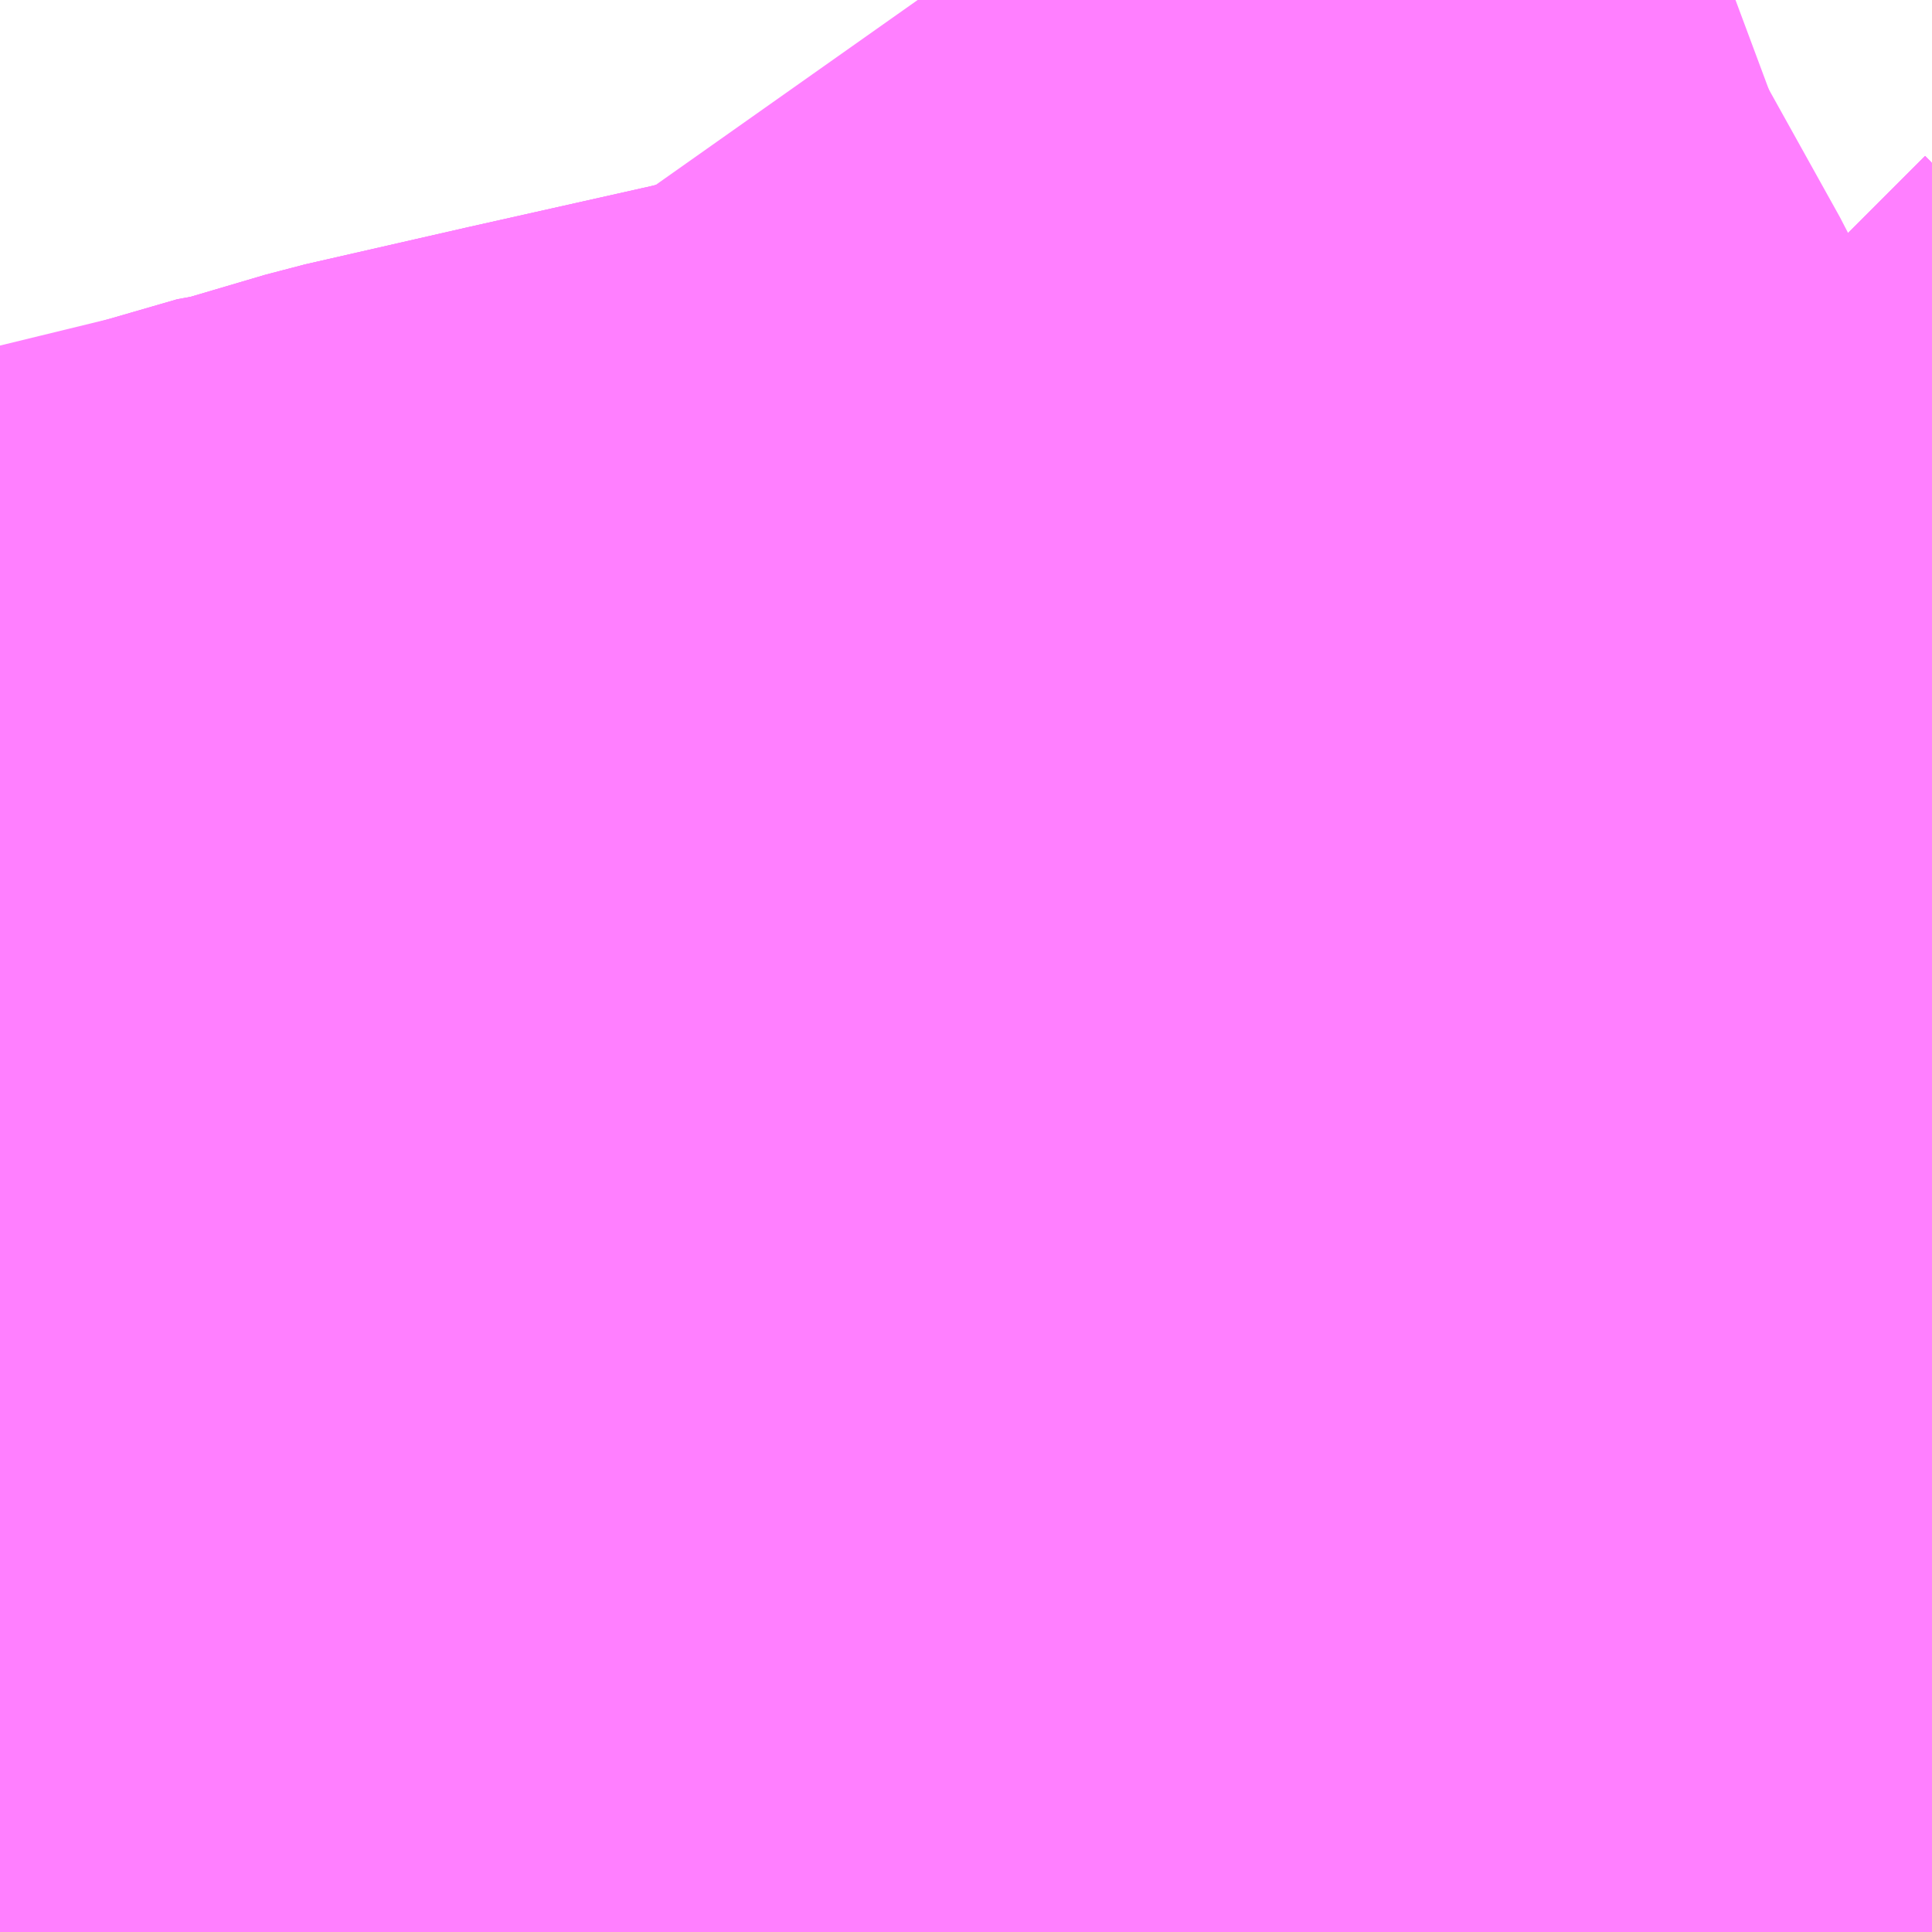 <?xml version="1.0" encoding="UTF-8"?>
<svg  xmlns="http://www.w3.org/2000/svg" xmlns:xlink="http://www.w3.org/1999/xlink" xmlns:go="http://purl.org/svgmap/profile" property="N07_001,N07_002,N07_003,N07_004,N07_005,N07_006,N07_007" viewBox="13965.82 -3562.866 1.099 1.099" go:dataArea="13965.8203125 -3562.8662109375 1.0986328125 1.0986328125" >
<globalCoordinateSystem srsName="http://purl.org/crs/84" transform="matrix(100.0,0.0,0.0,-100.0,0.0,0.0)" />
<defs>
 <g id="p0" >
  <circle cx="0.0" cy="0.0" r="3" stroke="green" stroke-width="0.75" vector-effect="non-scaling-stroke" />
 </g>
</defs>
<g fill="none" fill-rule="evenodd" stroke="#FF00FF" stroke-width="0.75" opacity="0.5" vector-effect="non-scaling-stroke" stroke-linejoin="bevel" >
<path content="1,東急バス・東急トランセ,多摩01,18.0,18.0,18.0," xlink:title="1" d="M13966.919,-3562.117L13966.849,-3562.093L13966.733,-3562.052L13966.714,-3562.044L13966.7,-3562.07L13966.686,-3562.119L13966.681,-3562.136L13966.676,-3562.152L13966.673,-3562.163L13966.671,-3562.168L13966.657,-3562.219L13966.649,-3562.248L13966.646,-3562.259L13966.637,-3562.295L13966.623,-3562.339L13966.617,-3562.362L13966.612,-3562.384L13966.61,-3562.389L13966.608,-3562.398L13966.607,-3562.402L13966.599,-3562.429L13966.598,-3562.433L13966.597,-3562.437L13966.579,-3562.48L13966.638,-3562.489L13966.662,-3562.495L13966.653,-3562.509L13966.65,-3562.512L13966.648,-3562.521"/>
<path content="1,東急バス・東急トランセ,恵32,68.0,59.0,55.0," xlink:title="1" d="M13966.919,-3562.566L13966.868,-3562.547L13966.848,-3562.541L13966.809,-3562.531L13966.775,-3562.523L13966.712,-3562.507L13966.691,-3562.502L13966.68,-3562.499L13966.662,-3562.495L13966.638,-3562.489L13966.579,-3562.48L13966.502,-3562.454L13966.486,-3562.449L13966.47,-3562.445L13966.384,-3562.423L13966.367,-3562.419L13966.345,-3562.412L13966.276,-3562.395L13966.169,-3562.371L13966.077,-3562.35L13966.016,-3562.332L13965.989,-3562.327L13965.974,-3562.321L13965.892,-3562.301L13965.882,-3562.298L13965.869,-3562.295L13965.844,-3562.289L13965.822,-3562.284L13965.82,-3562.284"/>
<path content="1,東急バス・東急トランセ,渋11,83.0,79.0,82.0," xlink:title="1" d="M13966.839,-3561.768L13966.822,-3561.794L13966.812,-3561.819L13966.797,-3561.852L13966.79,-3561.868L13966.785,-3561.879L13966.78,-3561.889L13966.764,-3561.926L13966.748,-3561.962L13966.746,-3561.966L13966.741,-3561.976L13966.724,-3562.016L13966.714,-3562.044L13966.7,-3562.07L13966.686,-3562.119L13966.681,-3562.136L13966.676,-3562.152L13966.673,-3562.163L13966.671,-3562.168L13966.657,-3562.219L13966.649,-3562.248L13966.646,-3562.259L13966.637,-3562.295L13966.623,-3562.339L13966.617,-3562.362L13966.612,-3562.384L13966.61,-3562.389L13966.608,-3562.398L13966.607,-3562.402L13966.599,-3562.429L13966.598,-3562.433L13966.597,-3562.437L13966.579,-3562.48L13966.564,-3562.513L13966.55,-3562.537L13966.539,-3562.56L13966.46,-3562.702L13966.453,-3562.711L13966.402,-3562.783L13966.397,-3562.79L13966.373,-3562.824L13966.354,-3562.849L13966.342,-3562.866"/>
<path content="1,東急バス・東急トランセ,渋34,34.0,35.5,36.0," xlink:title="1" d="M13966.648,-3562.521L13966.65,-3562.512L13966.653,-3562.509L13966.662,-3562.495L13966.638,-3562.489L13966.579,-3562.48L13966.597,-3562.437L13966.598,-3562.433L13966.599,-3562.429L13966.607,-3562.402L13966.608,-3562.398L13966.61,-3562.389L13966.612,-3562.384L13966.617,-3562.362L13966.623,-3562.339L13966.637,-3562.295L13966.646,-3562.259L13966.649,-3562.248L13966.657,-3562.219L13966.671,-3562.168L13966.673,-3562.163L13966.676,-3562.152L13966.681,-3562.136L13966.686,-3562.119L13966.7,-3562.07L13966.714,-3562.044L13966.724,-3562.016L13966.741,-3561.976L13966.746,-3561.966L13966.748,-3561.962L13966.764,-3561.926L13966.78,-3561.889L13966.785,-3561.879L13966.79,-3561.868L13966.797,-3561.852L13966.812,-3561.819L13966.822,-3561.794L13966.839,-3561.768"/>
<path content="1,東急バス・東急トランセ,自01,96.0,75.0,71.0," xlink:title="1" d="M13966.236,-3561.768L13966.23,-3561.786L13966.228,-3561.797L13966.221,-3561.818L13966.212,-3561.847L13966.192,-3561.91"/>
<path content="1,東急バス・東急トランセ,自01,96.0,75.0,71.0," xlink:title="1" d="M13966.192,-3561.91L13966.242,-3561.923L13966.263,-3561.928L13966.267,-3561.929L13966.303,-3561.937L13966.324,-3561.942L13966.341,-3561.876L13966.36,-3561.807L13966.366,-3561.768"/>
<path content="1,東急バス・東急トランセ,自01,96.0,75.0,71.0," xlink:title="1" d="M13966.192,-3561.91L13966.137,-3561.898L13966.132,-3561.898L13966.117,-3561.894L13966.101,-3561.89L13966.083,-3561.886L13966.066,-3561.882L13966.037,-3561.875L13965.998,-3561.866L13965.955,-3561.855L13965.923,-3561.849L13965.901,-3561.842L13965.891,-3561.841L13965.845,-3561.83L13965.836,-3561.829L13965.82,-3561.825"/>
<path content="1,東急バス・東急トランセ,自02,46.0,33.0,25.0," xlink:title="1" d="M13966.006,-3561.768L13966.001,-3561.804L13965.998,-3561.866L13965.955,-3561.855L13965.923,-3561.849L13965.901,-3561.842L13965.891,-3561.841L13965.845,-3561.83L13965.836,-3561.829L13965.82,-3561.825"/>
<path content="1,東急バス・東急トランセ,自11,20.0,16.0,14.0," xlink:title="1" d="M13966.236,-3561.768L13966.23,-3561.786L13966.228,-3561.797L13966.221,-3561.818L13966.212,-3561.847L13966.192,-3561.91L13966.137,-3561.898L13966.132,-3561.898L13966.117,-3561.894L13966.101,-3561.89L13966.083,-3561.886L13966.066,-3561.882L13966.037,-3561.875L13965.998,-3561.866L13965.994,-3561.941L13965.99,-3561.989L13965.99,-3562.046L13965.988,-3562.07L13965.987,-3562.103L13965.986,-3562.119L13965.98,-3562.204L13965.98,-3562.215L13965.974,-3562.321L13965.989,-3562.327L13966.016,-3562.332L13966.077,-3562.35L13966.169,-3562.371L13966.276,-3562.395L13966.345,-3562.412L13966.367,-3562.419L13966.384,-3562.423L13966.47,-3562.445L13966.486,-3562.449L13966.502,-3562.454L13966.579,-3562.48L13966.638,-3562.489L13966.662,-3562.495L13966.653,-3562.509L13966.65,-3562.512L13966.648,-3562.521"/>
<path content="1,東急バス・東急トランセ,自12,22.0,7.5,7.0," xlink:title="1" d="M13966.006,-3561.768L13966.001,-3561.804L13965.998,-3561.866L13965.994,-3561.941L13965.99,-3561.989L13965.99,-3562.046L13965.988,-3562.07L13965.987,-3562.103L13965.986,-3562.119L13965.98,-3562.204L13965.98,-3562.215L13965.974,-3562.321L13965.989,-3562.327L13966.016,-3562.332L13966.077,-3562.35L13966.169,-3562.371L13966.276,-3562.395L13966.345,-3562.412L13966.367,-3562.419L13966.384,-3562.423L13966.47,-3562.445L13966.486,-3562.449L13966.502,-3562.454L13966.579,-3562.48L13966.638,-3562.489L13966.662,-3562.495L13966.653,-3562.509L13966.65,-3562.512L13966.648,-3562.521"/>
<path content="1,東急バス・東急トランセ,都立01,52.0,42.0,41.0," xlink:title="1" d="M13966.714,-3562.044L13966.733,-3562.052L13966.849,-3562.093L13966.919,-3562.117M13966.839,-3561.768L13966.822,-3561.794L13966.812,-3561.819L13966.797,-3561.852L13966.79,-3561.868L13966.785,-3561.879L13966.78,-3561.889L13966.764,-3561.926L13966.748,-3561.962L13966.746,-3561.966L13966.741,-3561.976L13966.724,-3562.016L13966.714,-3562.044"/>
<path content="1,東急バス・東急トランセ,都立01,52.0,42.0,41.0," xlink:title="1" d="M13966.714,-3562.044L13966.664,-3562.028L13966.626,-3562.015L13966.613,-3562.011L13966.602,-3562.007L13966.599,-3562.006L13966.586,-3562.002L13966.584,-3562.006L13966.559,-3561.998L13966.516,-3561.988L13966.509,-3561.985L13966.498,-3561.981L13966.439,-3561.968L13966.425,-3561.965L13966.39,-3561.957L13966.386,-3561.956L13966.383,-3561.955L13966.341,-3561.945L13966.324,-3561.942L13966.303,-3561.937L13966.267,-3561.929L13966.263,-3561.928L13966.242,-3561.923L13966.192,-3561.91L13966.137,-3561.898L13966.132,-3561.898L13966.117,-3561.894L13966.101,-3561.89L13966.083,-3561.886L13966.066,-3561.882L13966.037,-3561.875L13965.998,-3561.866L13965.955,-3561.855L13965.923,-3561.849L13965.901,-3561.842L13965.891,-3561.841L13965.845,-3561.83L13965.836,-3561.829L13965.82,-3561.825"/>
<path content="1,東急バス・東急トランセ,黒07,42.0,39.0,36.0," xlink:title="1" d="M13966.919,-3562.117L13966.849,-3562.093L13966.733,-3562.052L13966.714,-3562.044L13966.664,-3562.028L13966.626,-3562.015L13966.613,-3562.011L13966.602,-3562.007L13966.599,-3562.006L13966.586,-3562.002L13966.584,-3562.006L13966.559,-3561.998L13966.516,-3561.988L13966.509,-3561.985L13966.498,-3561.981L13966.439,-3561.968L13966.425,-3561.965L13966.39,-3561.957L13966.386,-3561.956L13966.383,-3561.955L13966.341,-3561.945L13966.324,-3561.942L13966.303,-3561.937L13966.267,-3561.929L13966.263,-3561.928L13966.242,-3561.923L13966.192,-3561.91L13966.137,-3561.898L13966.132,-3561.898L13966.117,-3561.894L13966.101,-3561.89L13966.083,-3561.886L13966.066,-3561.882L13966.037,-3561.875L13965.998,-3561.866L13965.955,-3561.855L13965.923,-3561.849L13965.901,-3561.842L13965.891,-3561.841L13965.845,-3561.83L13965.836,-3561.829L13965.82,-3561.825"/>
</g>
</svg>
